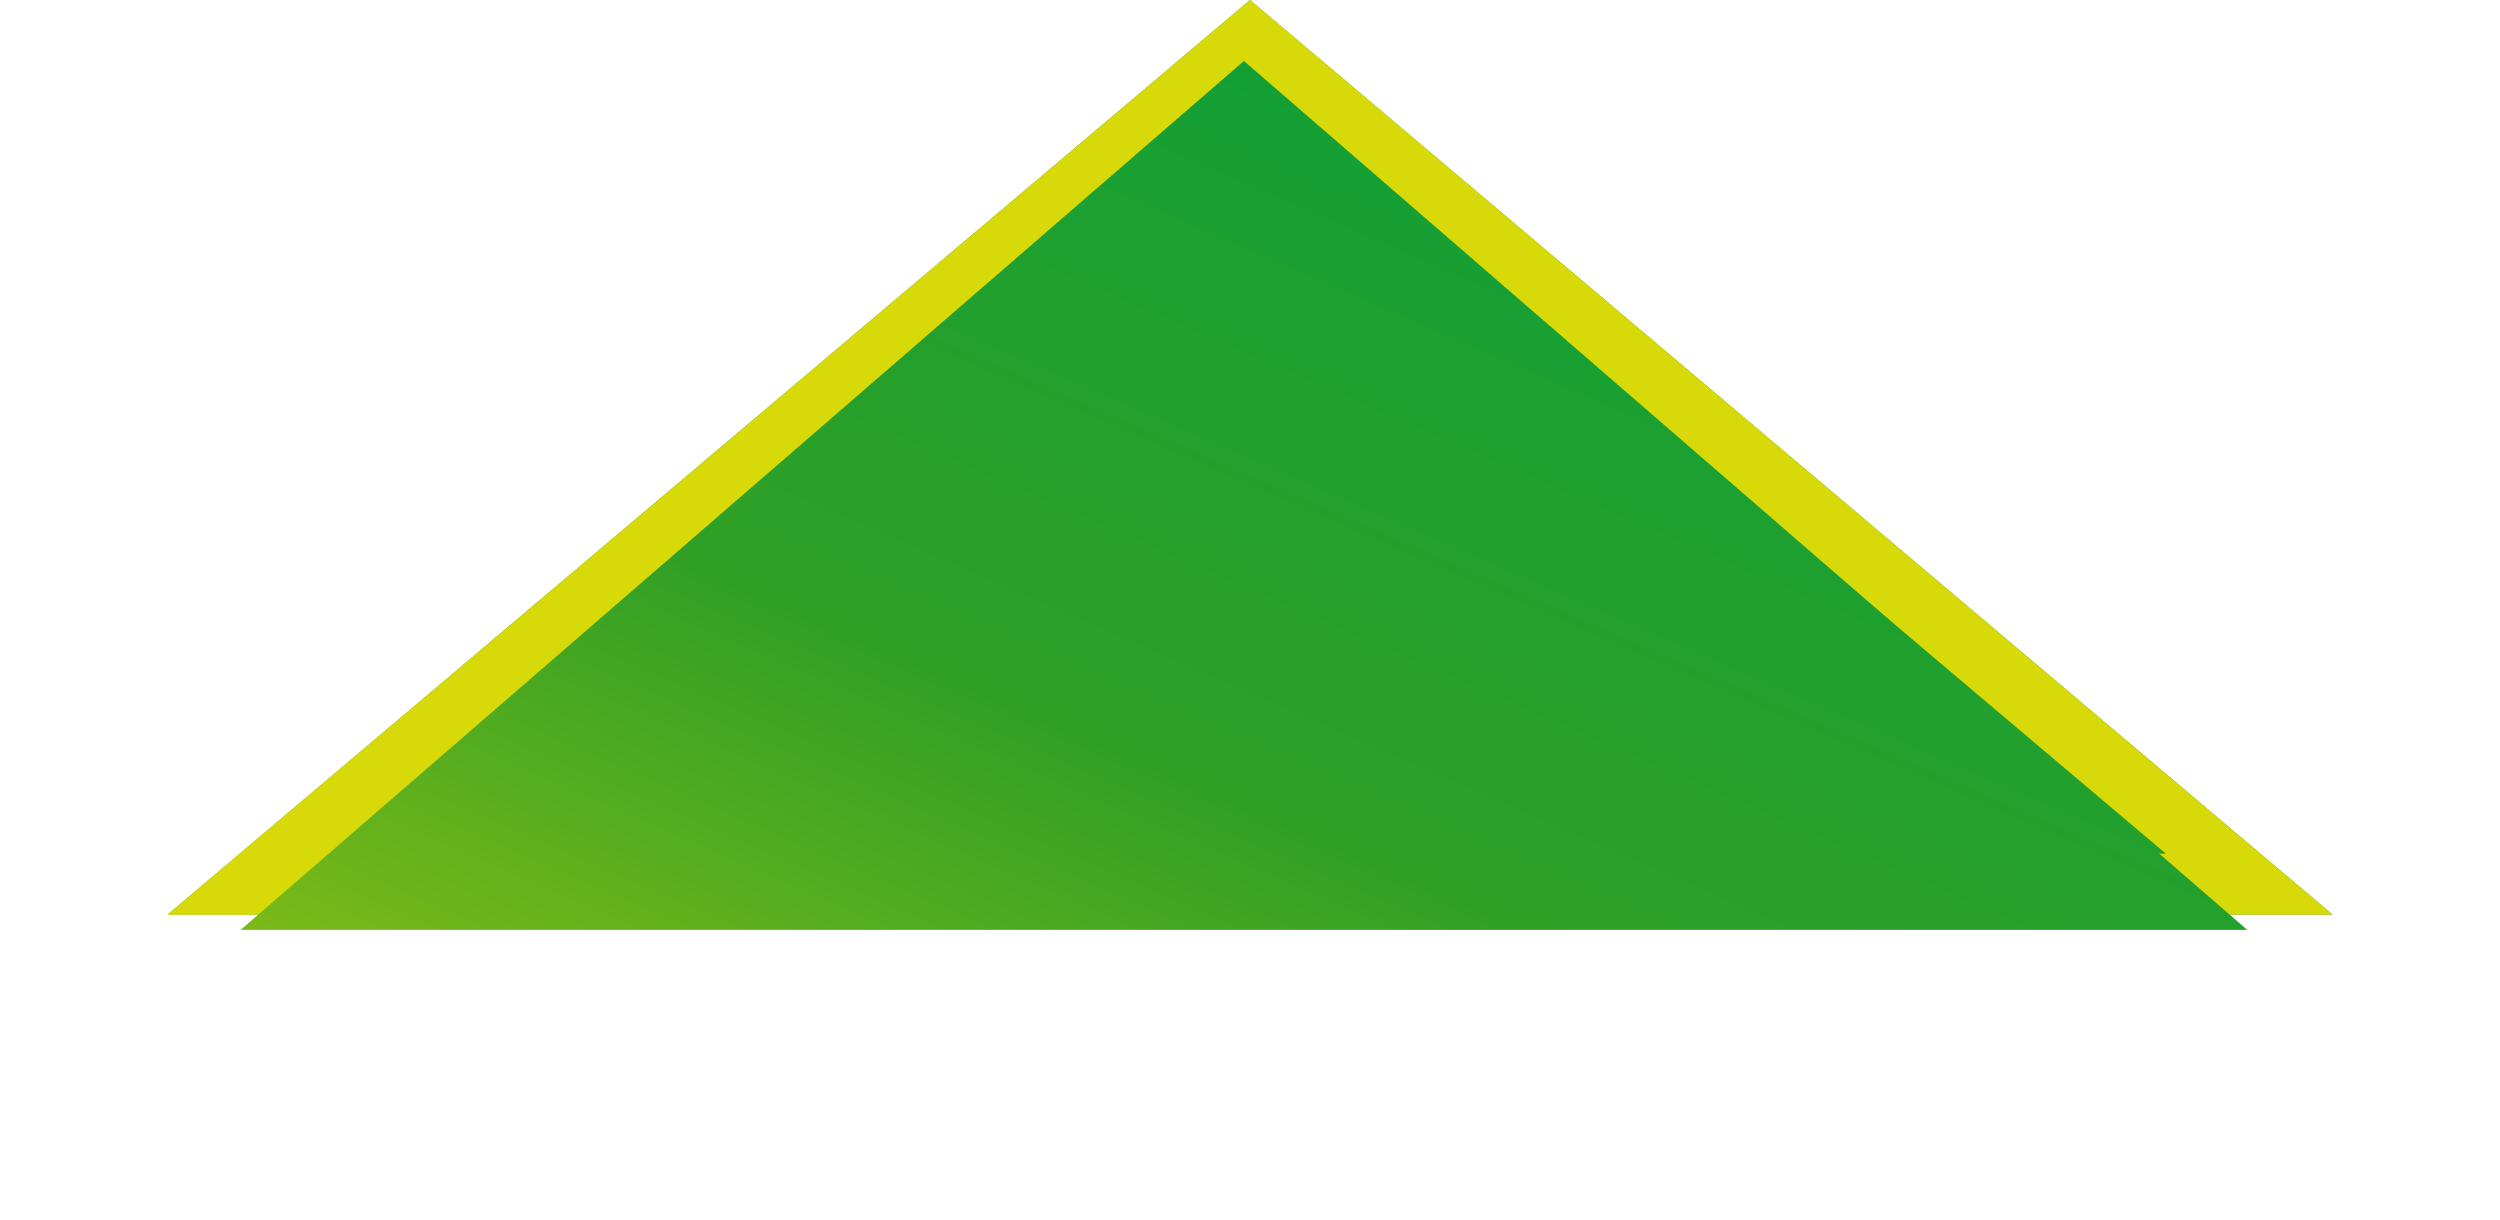 <svg width="41" height="20" viewBox="0 0 41 20" fill="none" xmlns="http://www.w3.org/2000/svg">
<g filter="url(#filter0_i_1_11874)">
<path d="M20.5 0L38.254 15H2.746L20.5 0Z" fill="url(#paint0_linear_1_11874)"/>
</g>
<path d="M36.887 14.5H4.113L20.5 0.653L36.887 14.5Z" stroke="#D8D908"/>
<g filter="url(#filter1_i_1_11874)">
<path d="M20.4 1L36.855 15.25H3.946L20.4 1Z" fill="url(#paint1_linear_1_11874)"/>
</g>
<defs>
<filter id="filter0_i_1_11874" x="2.746" y="0" width="35.508" height="15" filterUnits="userSpaceOnUse" color-interpolation-filters="sRGB">
<feFlood flood-opacity="0" result="BackgroundImageFix"/>
<feBlend mode="normal" in="SourceGraphic" in2="BackgroundImageFix" result="shape"/>
<feColorMatrix in="SourceAlpha" type="matrix" values="0 0 0 0 0 0 0 0 0 0 0 0 0 0 0 0 0 0 127 0" result="hardAlpha"/>
<feOffset/>
<feGaussianBlur stdDeviation="2"/>
<feComposite in2="hardAlpha" operator="arithmetic" k2="-1" k3="1"/>
<feColorMatrix type="matrix" values="0 0 0 0 1 0 0 0 0 1 0 0 0 0 1 0 0 0 0.4 0"/>
<feBlend mode="normal" in2="shape" result="effect1_innerShadow_1_11874"/>
</filter>
<filter id="filter1_i_1_11874" x="3.946" y="1" width="32.908" height="14.25" filterUnits="userSpaceOnUse" color-interpolation-filters="sRGB">
<feFlood flood-opacity="0" result="BackgroundImageFix"/>
<feBlend mode="normal" in="SourceGraphic" in2="BackgroundImageFix" result="shape"/>
<feColorMatrix in="SourceAlpha" type="matrix" values="0 0 0 0 0 0 0 0 0 0 0 0 0 0 0 0 0 0 127 0" result="hardAlpha"/>
<feOffset/>
<feGaussianBlur stdDeviation="2"/>
<feComposite in2="hardAlpha" operator="arithmetic" k2="-1" k3="1"/>
<feColorMatrix type="matrix" values="0 0 0 0 1 0 0 0 0 1 0 0 0 0 1 0 0 0 0.4 0"/>
<feBlend mode="normal" in2="shape" result="effect1_innerShadow_1_11874"/>
</filter>
<linearGradient id="paint0_linear_1_11874" x1="-6.245" y1="23.132" x2="9.263" y2="-13.453" gradientUnits="userSpaceOnUse">
<stop stop-color="#D8D908"/>
<stop offset="0.5" stop-color="#30A025"/>
<stop offset="1" stop-color="#009F41"/>
</linearGradient>
<linearGradient id="paint1_linear_1_11874" x1="-4.387" y1="22.976" x2="10.597" y2="-11.514" gradientUnits="userSpaceOnUse">
<stop stop-color="#D8D908"/>
<stop offset="0.5" stop-color="#30A025"/>
<stop offset="1" stop-color="#009F41"/>
</linearGradient>
</defs>
</svg>
